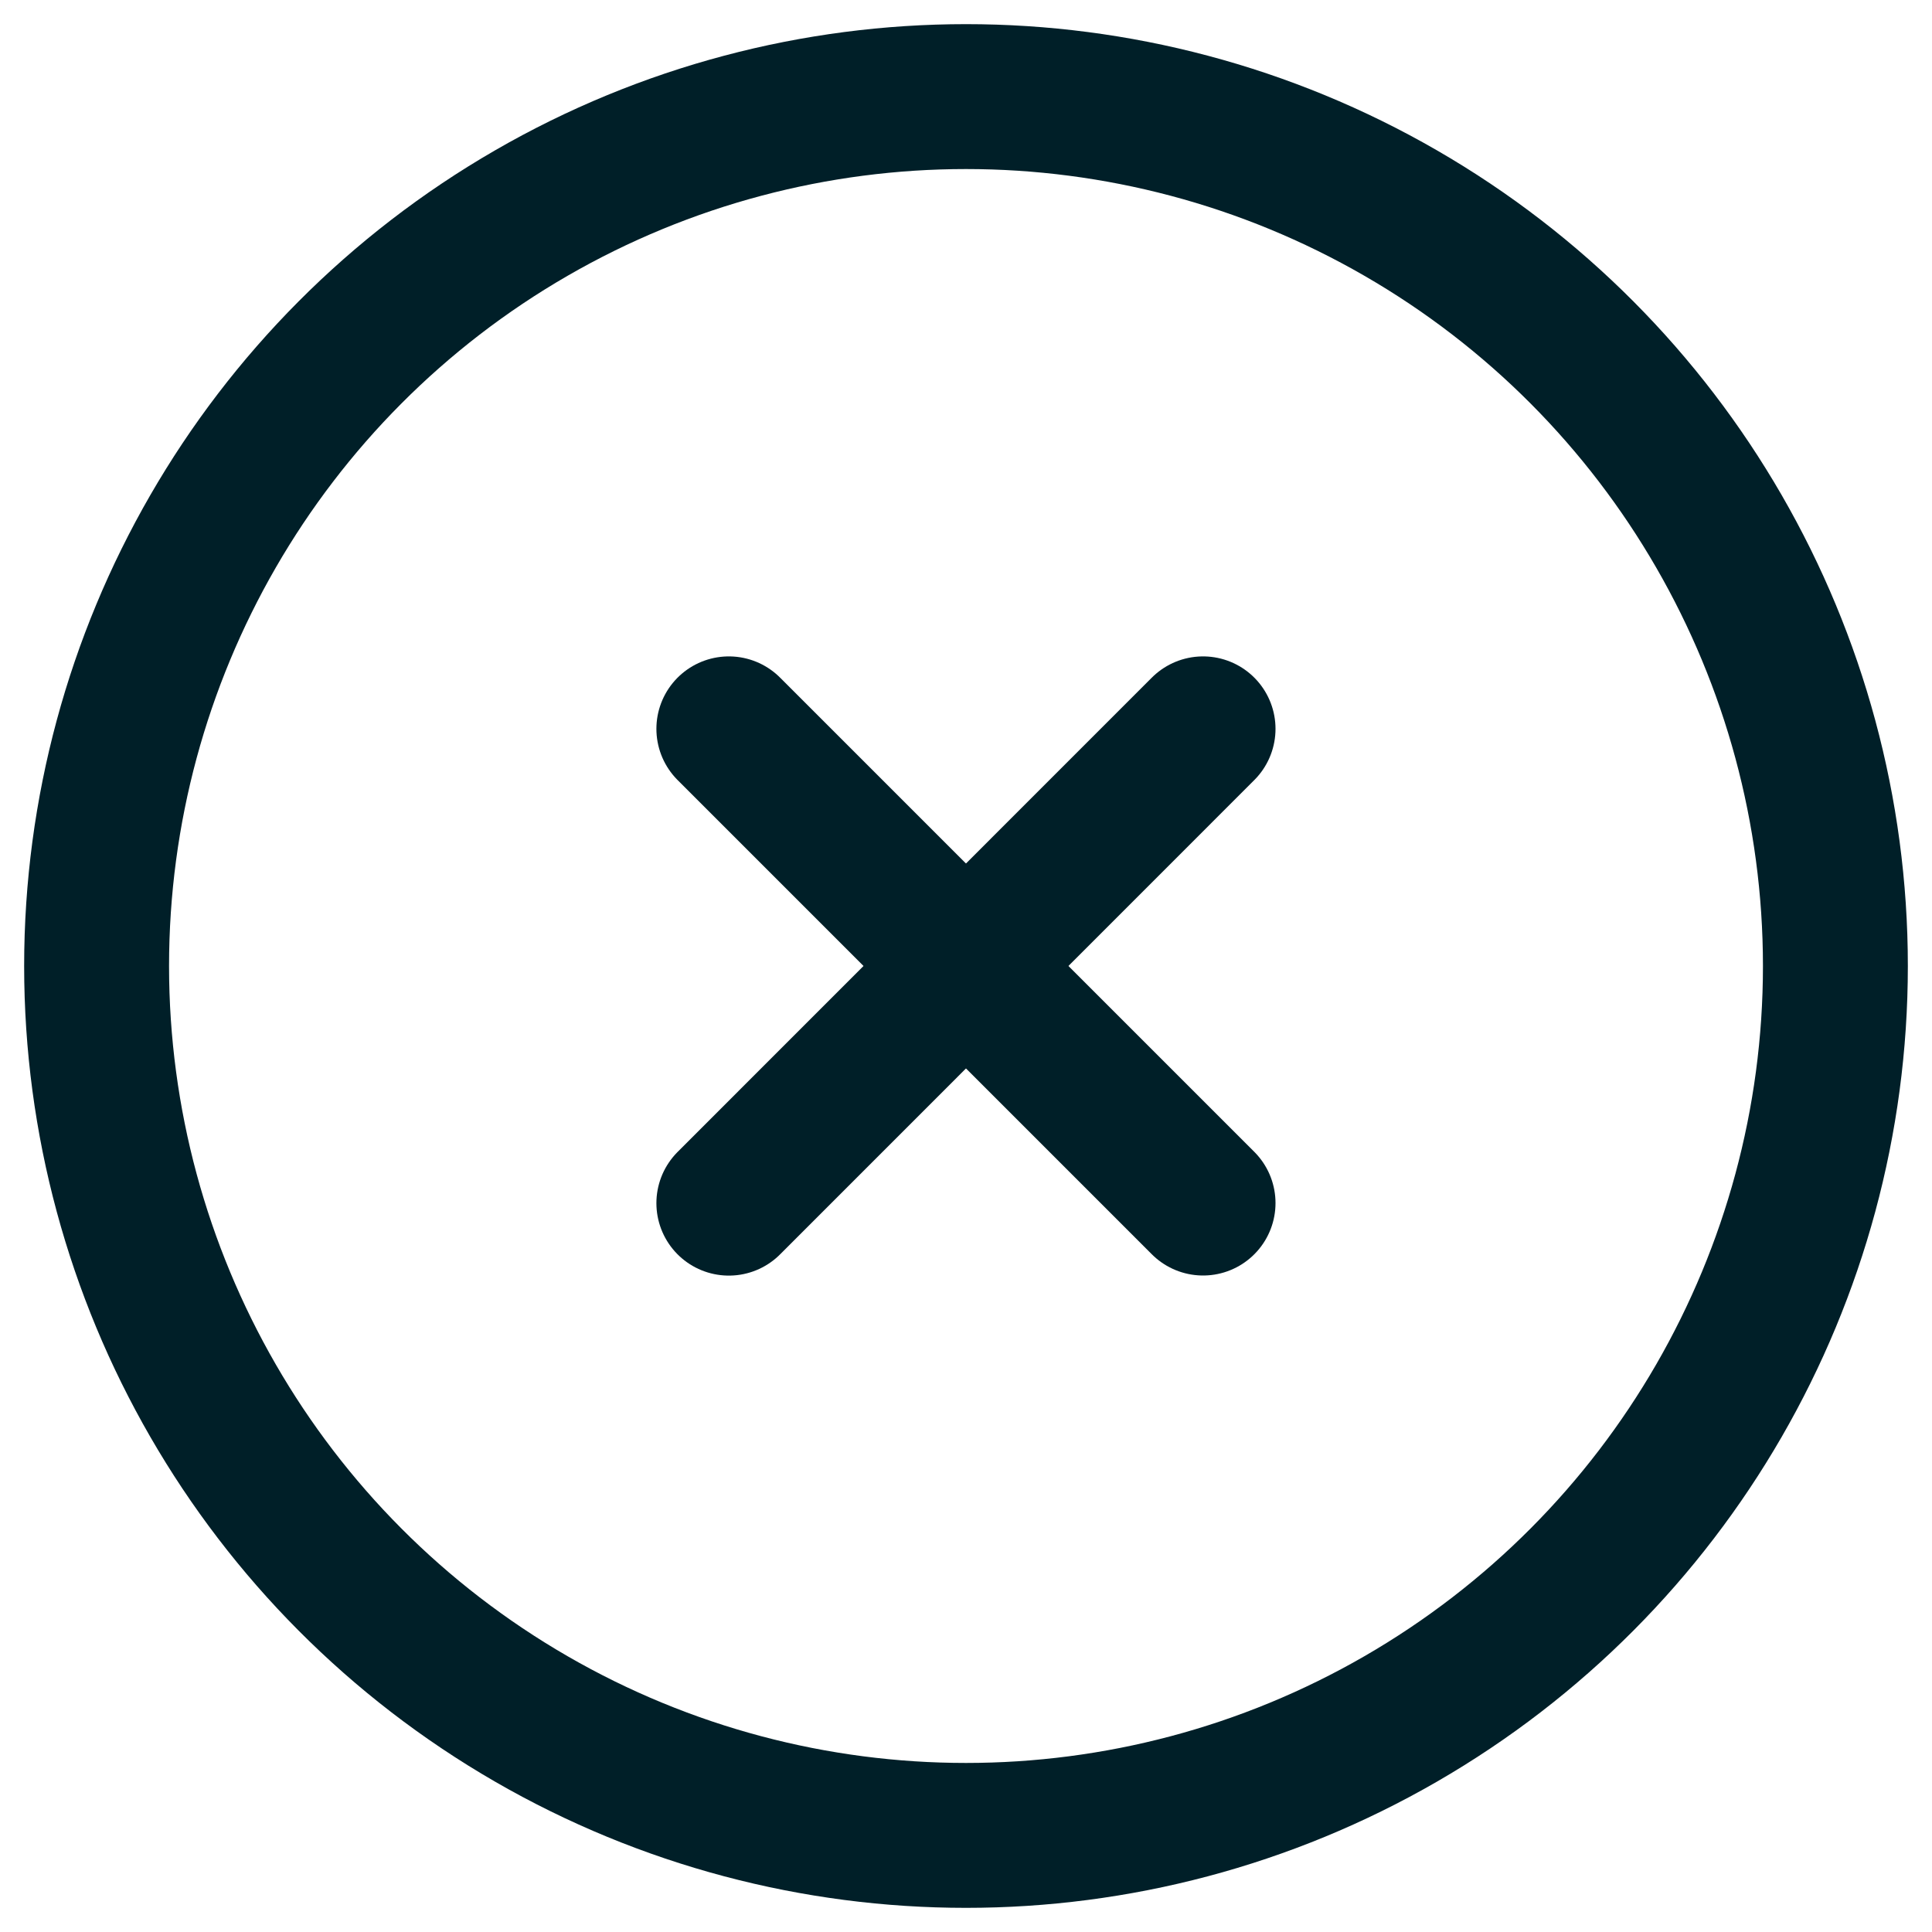 <svg width="20" height="20" viewBox="0 0 20 20" fill="none" xmlns="http://www.w3.org/2000/svg">
<circle cx="10" cy="10" r="9" stroke="#001F28" stroke-width="1.5"/>
<path d="M7.545 7.545L12.454 12.454" stroke="#001F28" stroke-width="1.5" stroke-linecap="round" stroke-linejoin="round"/>
<path d="M7.545 12.455L12.454 7.545" stroke="#001F28" stroke-width="1.5" stroke-linecap="round" stroke-linejoin="round"/>
</svg>

